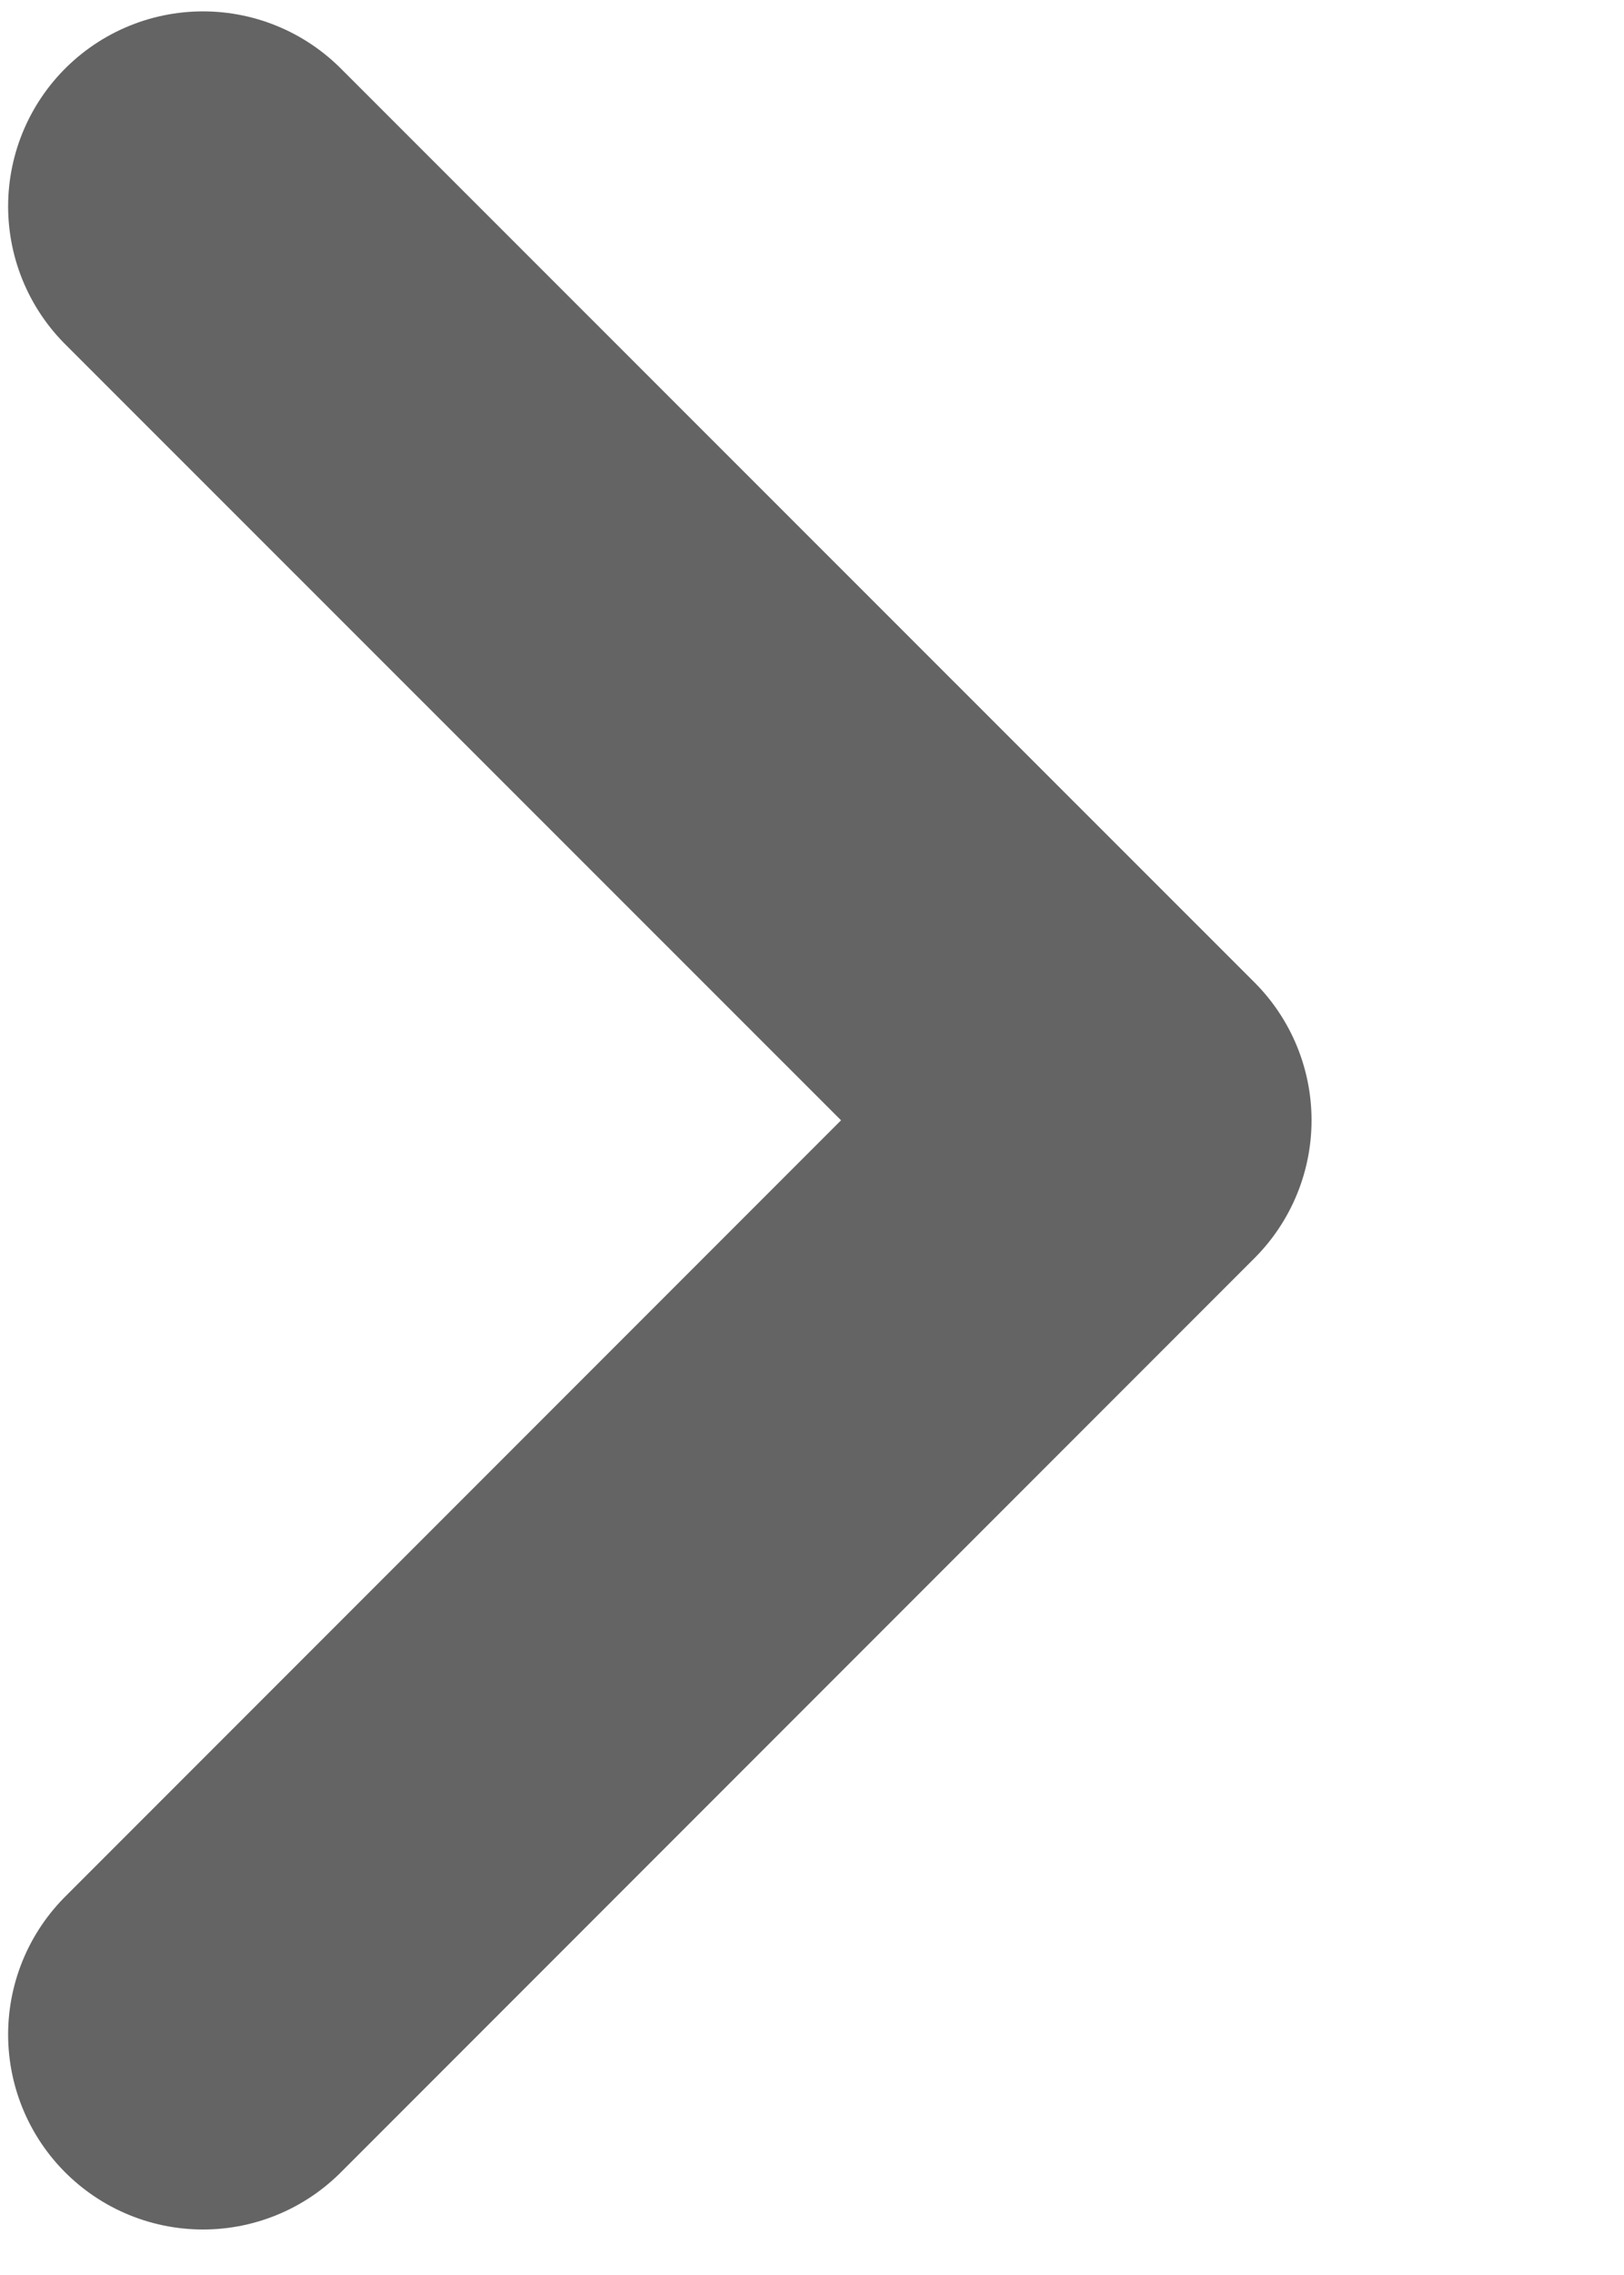 <svg width="5" height="7" viewBox="0 0 5 7" fill="none" xmlns="http://www.w3.org/2000/svg">
<path d="M0.625 0.635L3.438 3.447L0.625 6.26" stroke="#656464" stroke-width="1.2" stroke-linecap="round" stroke-linejoin="round"/>
</svg>
